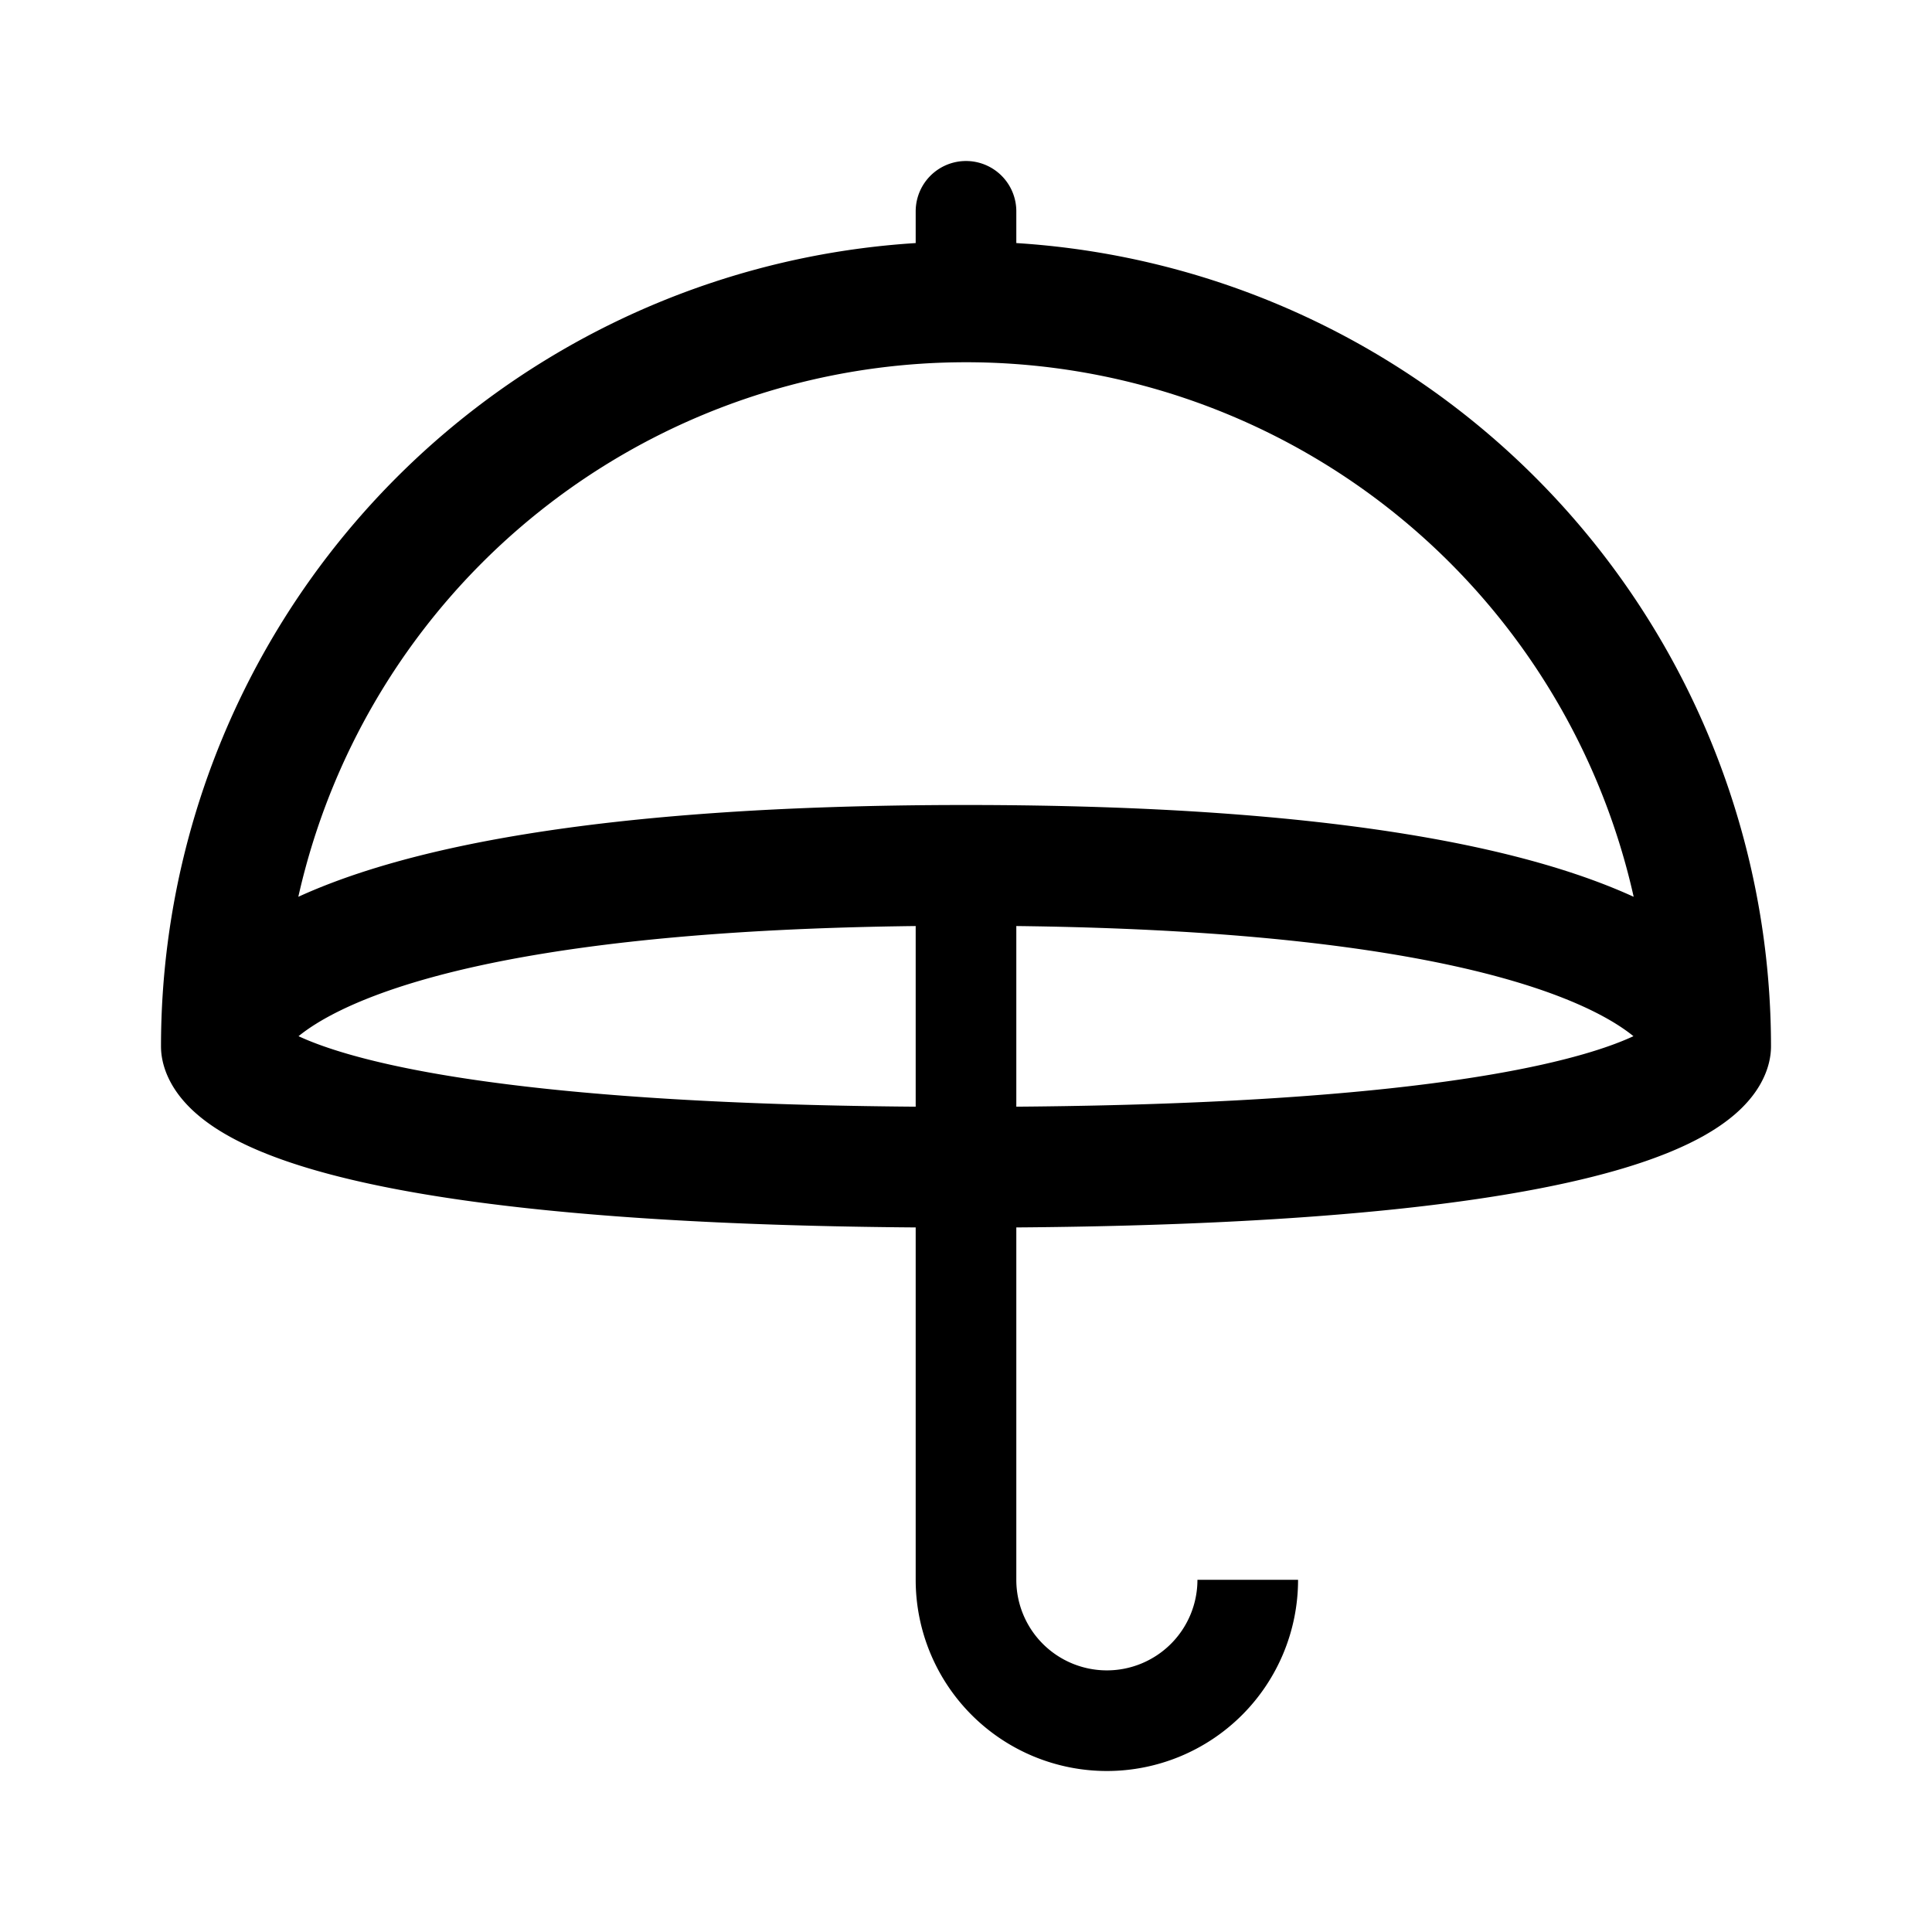 <svg xmlns="http://www.w3.org/2000/svg" width="192" height="192" fill="none" stroke="#000" viewBox="0 0 192 192">
  <path stroke-linecap="round" stroke-width="10" d="M 96 21 v 9 m 0 56 v 71 m 28 0 A 14 14 0 0 1 96 157" />
  <path stroke-width="12"
    d="M170 104a73.997 73.997 0 0 0-74-74 74.001 74.001 0 0 0-74 74m148 0s0-18-74-18-74 18-74 18m148 0s0 12-74 12-74-12-74-12" />
</svg>